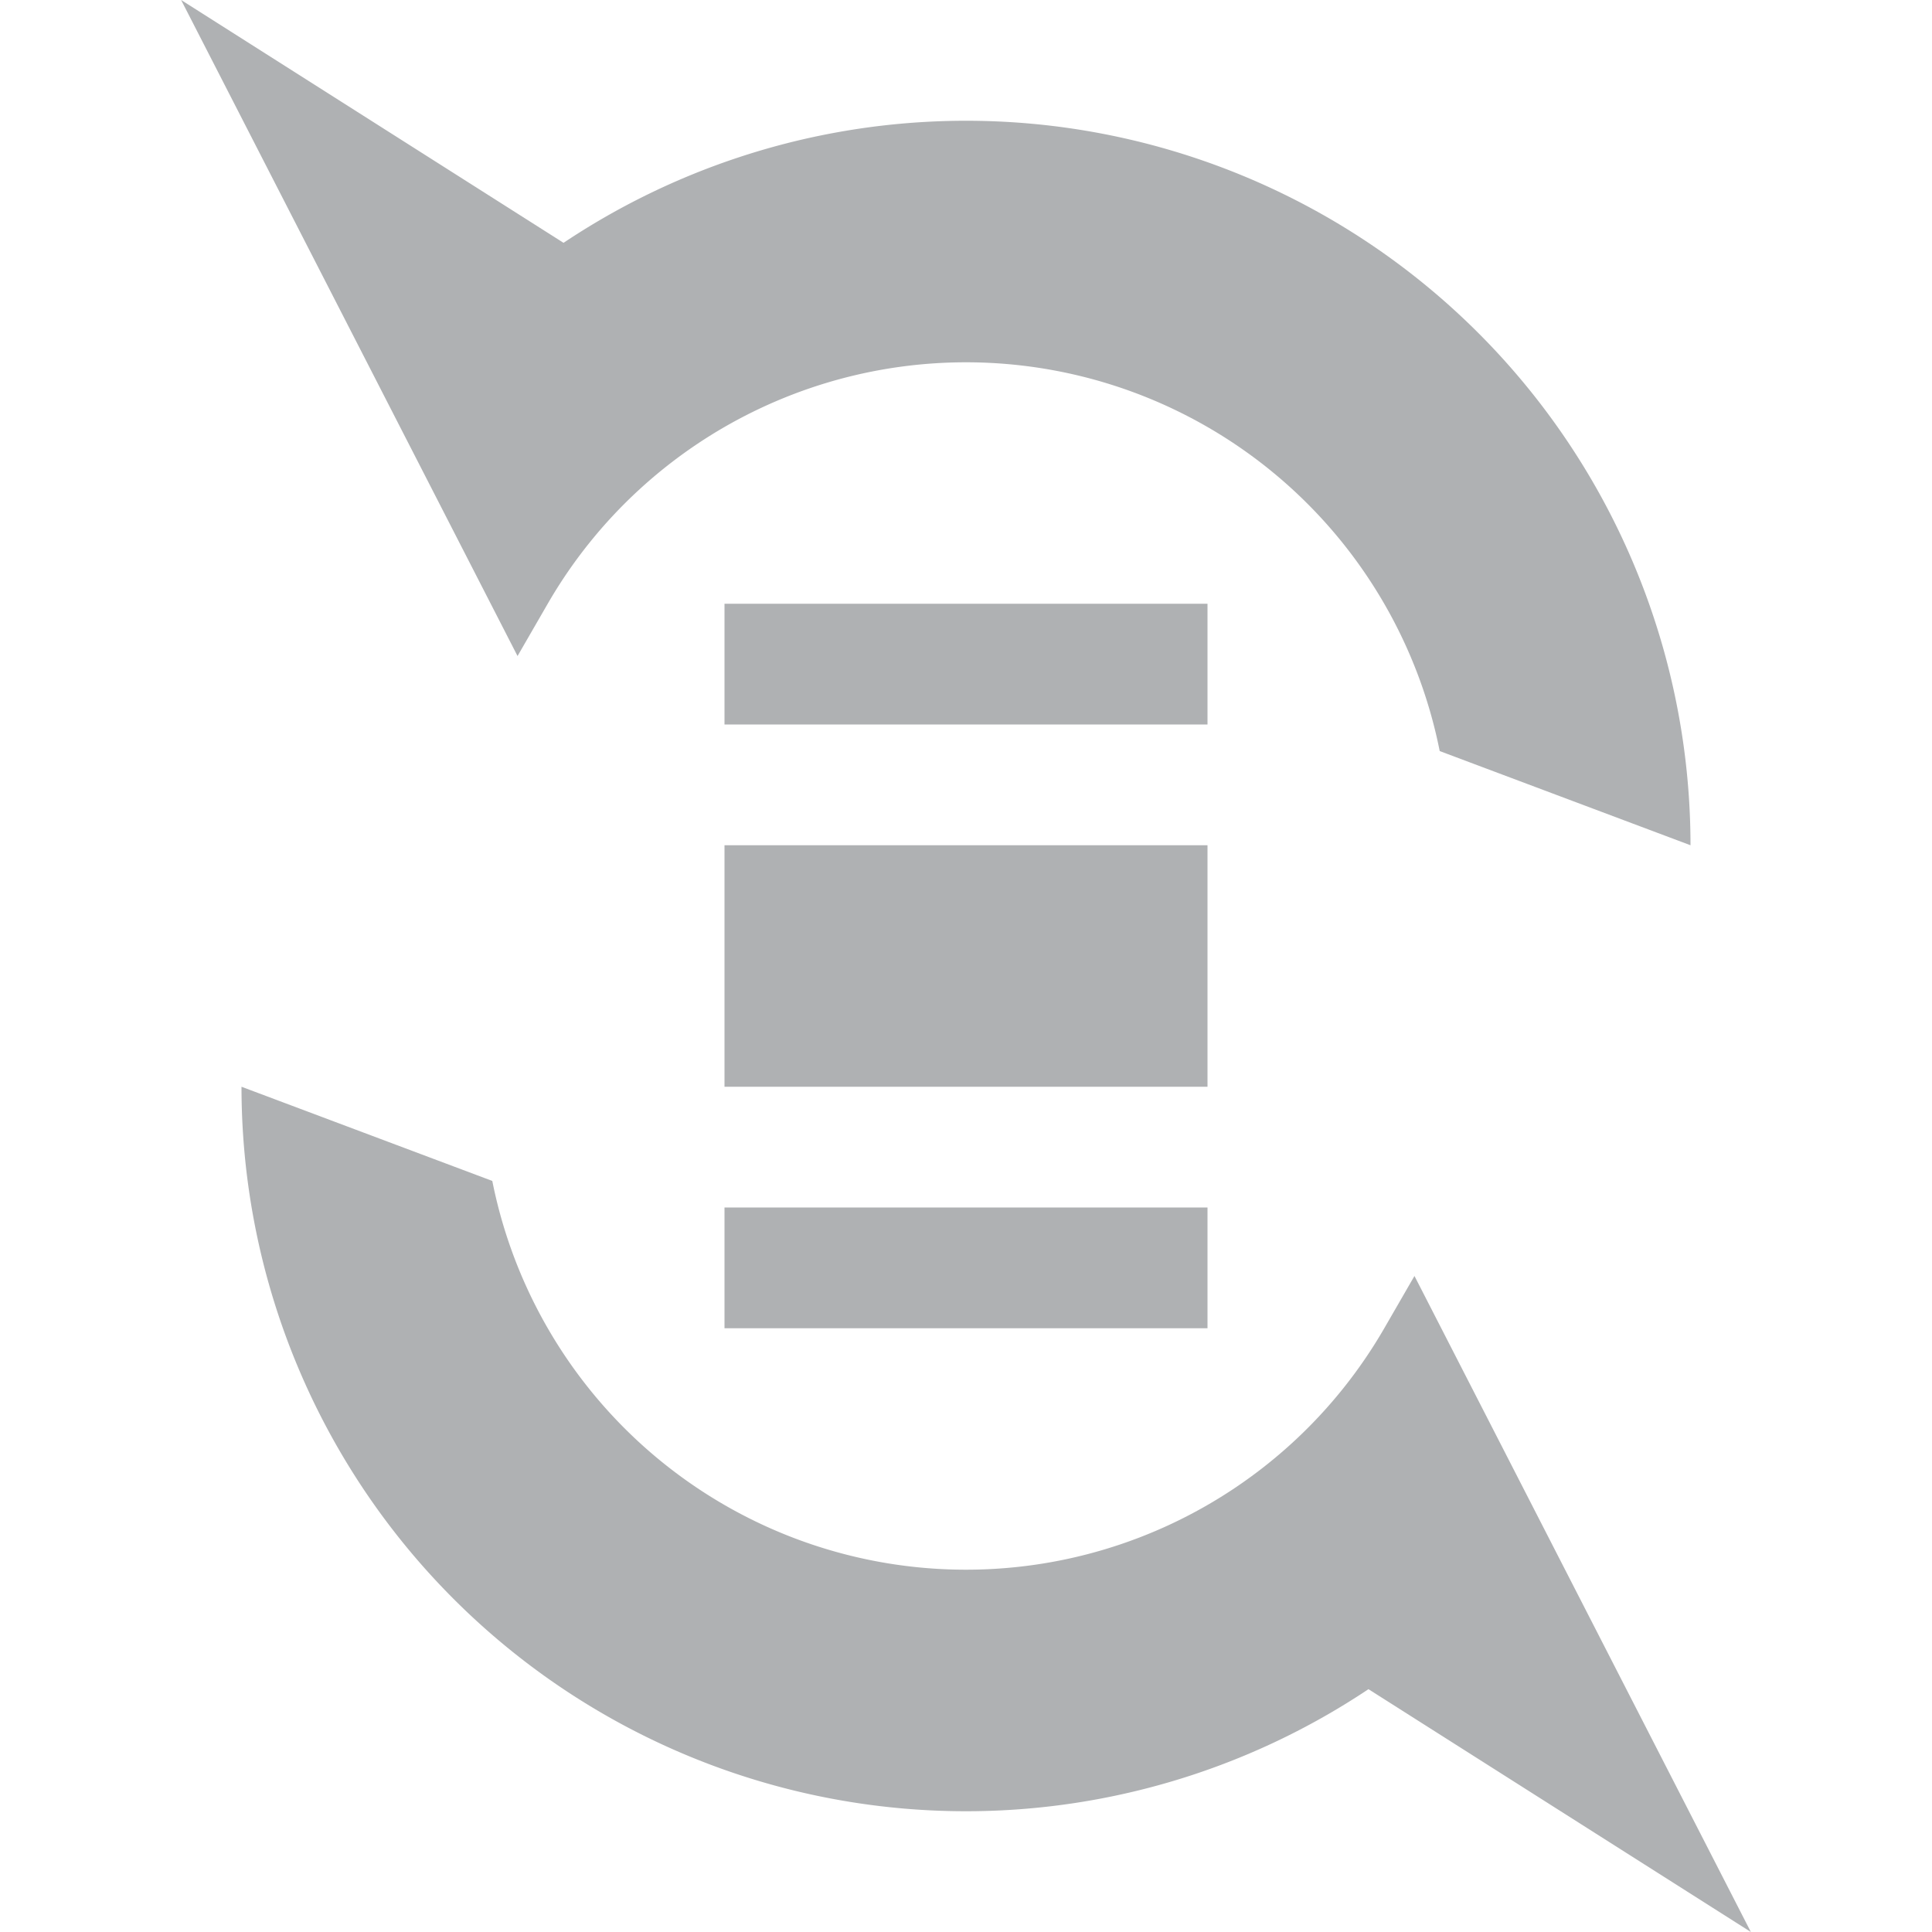 <svg xmlns="http://www.w3.org/2000/svg" width="16" height="16" viewBox="0 0 16 16">
  <path fill="#AFB1B3" d="M 11.923,7.22 A 4,4 0 0 0 4.536,6 l -0.25,0.433 L 1.5,1 4.667,3.011 A 6,6 0 0 1 14,8 Z" transform="translate(0 -1)"/>
  <path fill="#AFB1B3" d="M 11.923,7.22 A 4,4 0 0 0 4.536,6 l -0.25,0.433 L 1.5,1 4.667,3.011 A 6,6 0 0 1 14,8 Z" transform="translate(0 1) rotate(180 8 8)"/>
  <rect fill="#AFB1B3" x="6" y="5" width="4" height="1"/>
  <rect fill="#AFB1B3" x="6" y="7" width="4" height="2"/>
  <rect fill="#AFB1B3" x="6" y="10" width="4" height="1"/>
</svg>